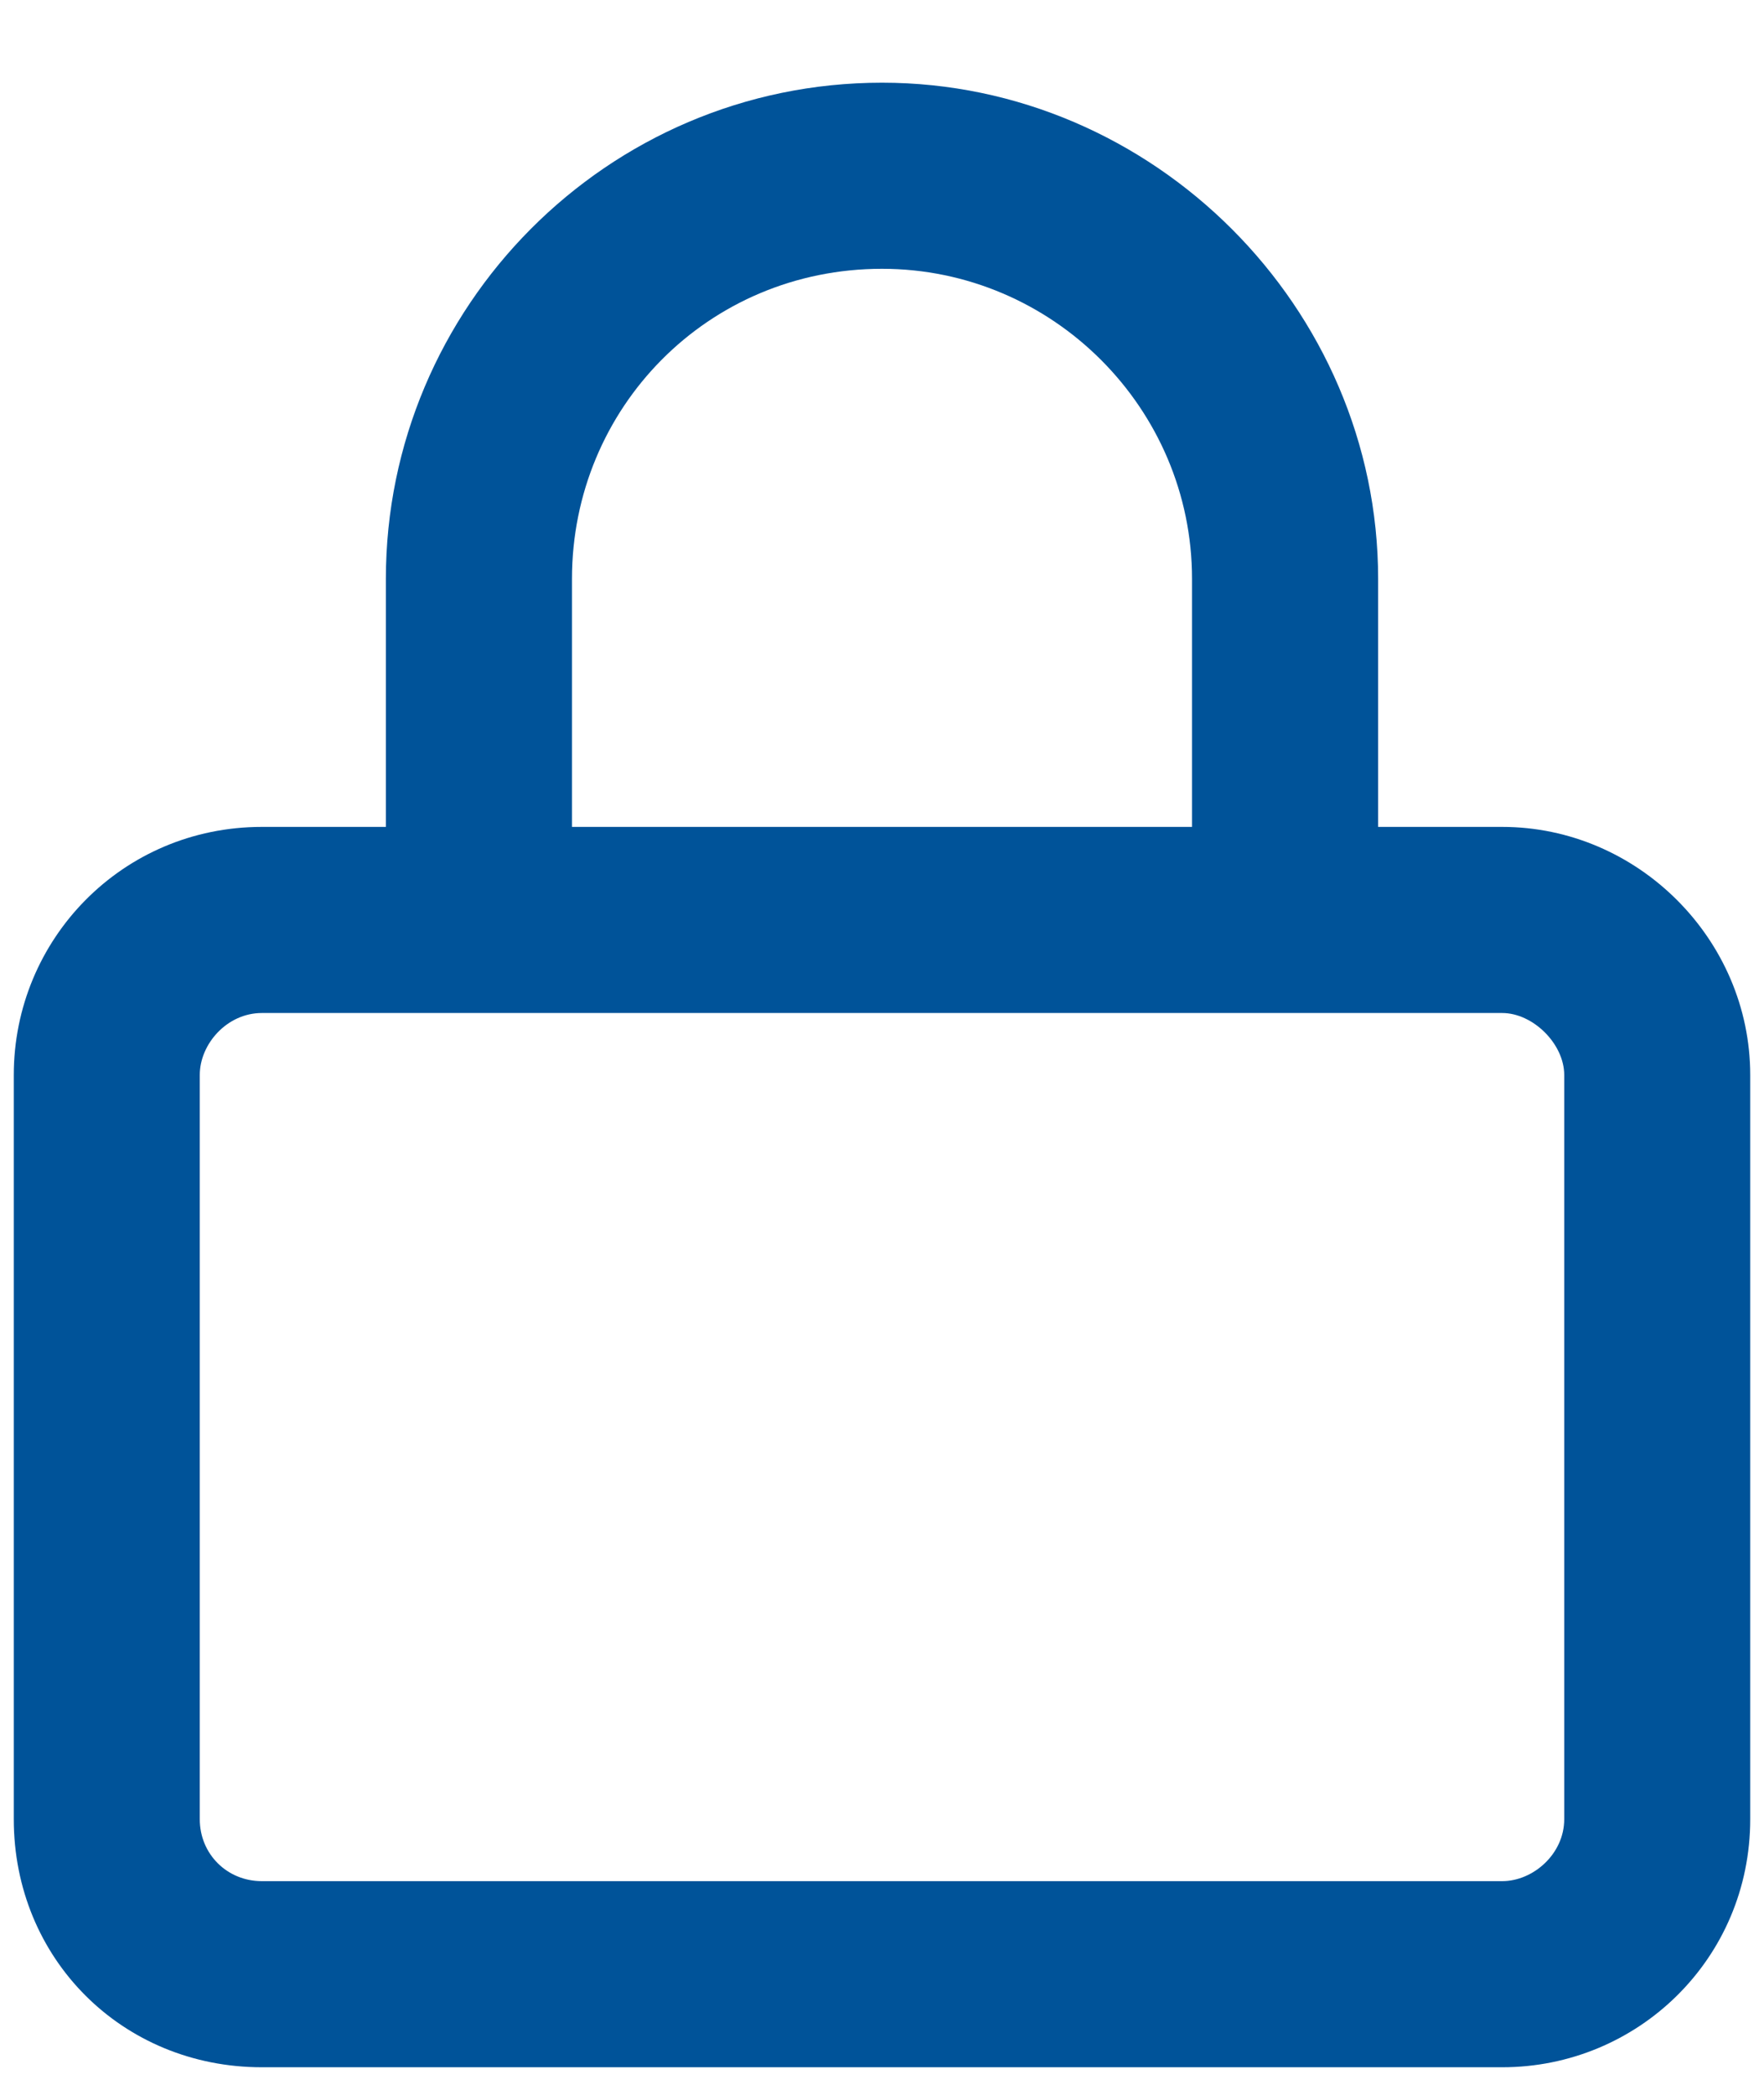 <svg width="16" height="19" viewBox="0 0 16 19" fill="none" xmlns="http://www.w3.org/2000/svg">
<path d="M5.188 5.25V7.5H10.812V5.25C10.812 3.703 9.547 2.438 8 2.438C6.418 2.438 5.188 3.703 5.188 5.25ZM3.5 7.5V5.25C3.5 2.789 5.504 0.75 8 0.75C10.461 0.75 12.5 2.789 12.5 5.25V7.5H13.625C14.855 7.5 15.875 8.52 15.875 9.75V16.5C15.875 17.766 14.855 18.75 13.625 18.75H2.375C1.109 18.75 0.125 17.766 0.125 16.5V9.75C0.125 8.52 1.109 7.5 2.375 7.5H3.5ZM1.812 9.75V16.5C1.812 16.816 2.059 17.062 2.375 17.062H13.625C13.906 17.062 14.188 16.816 14.188 16.5V9.75C14.188 9.469 13.906 9.188 13.625 9.188H2.375C2.059 9.188 1.812 9.469 1.812 9.75Z" fill="#005399"/>
</svg>
